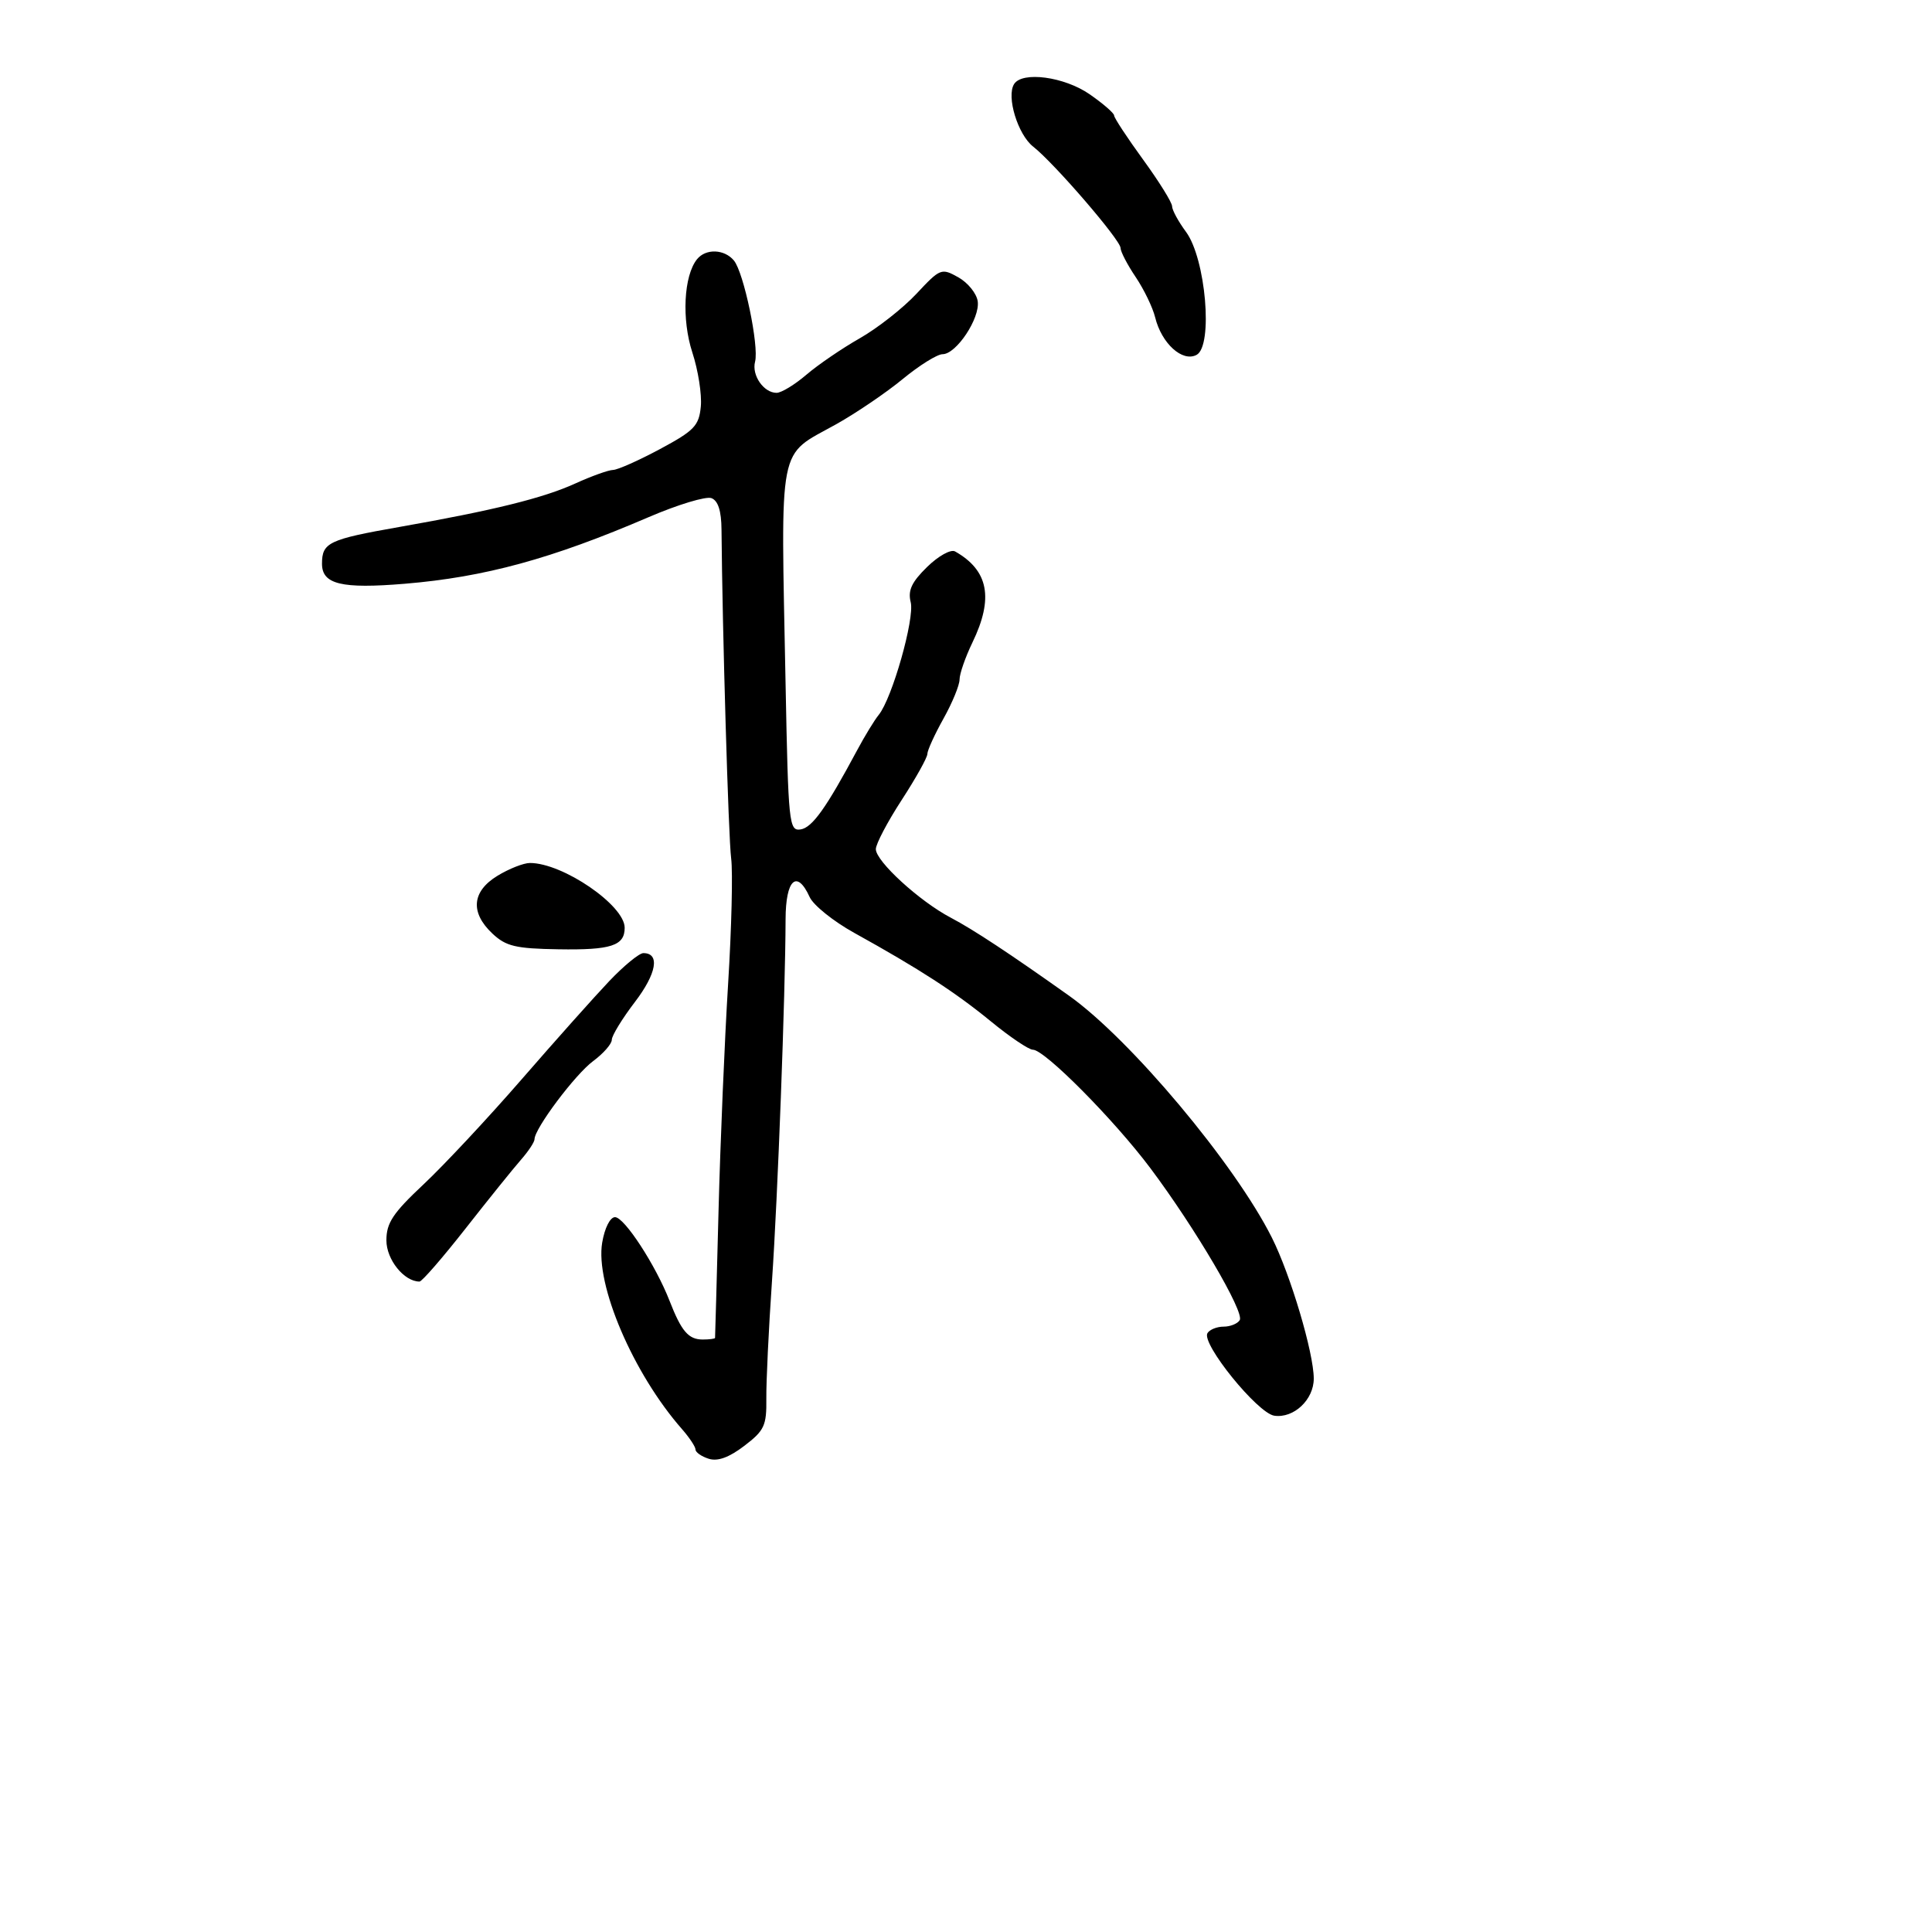 <svg xmlns="http://www.w3.org/2000/svg" width="300" height="300" viewBox="0 0 300 300" version="1.1">
	<path d="M 157.460 13.065 C 156.252 15.019, 158.045 20.890, 160.420 22.758 C 163.725 25.358, 174 37.277, 174 38.511 C 174 39.074, 175.055 41.103, 176.345 43.018 C 177.634 44.933, 178.996 47.749, 179.370 49.275 C 180.367 53.340, 183.612 56.278, 185.806 55.104 C 188.401 53.715, 187.233 40.159, 184.160 36.003 C 182.972 34.396, 182 32.606, 182 32.025 C 182 31.444, 179.975 28.186, 177.500 24.784 C 175.025 21.383, 173 18.301, 173 17.936 C 173 17.571, 171.288 16.086, 169.196 14.636 C 165.258 11.907, 158.717 11.031, 157.460 13.065 M 108.236 40.250 C 106.170 42.808, 105.829 49.600, 107.508 54.735 C 108.409 57.489, 109.001 61.263, 108.823 63.121 C 108.537 66.113, 107.812 66.869, 102.500 69.722 C 99.200 71.494, 95.913 72.956, 95.195 72.972 C 94.477 72.987, 91.840 73.934, 89.335 75.075 C 84.350 77.346, 76.602 79.260, 62 81.829 C 51.038 83.757, 50 84.251, 50 87.540 C 50 90.732, 53.026 91.462, 62.871 90.644 C 75.266 89.614, 85.683 86.767, 100.723 80.301 C 105.246 78.356, 109.633 77.029, 110.473 77.351 C 111.505 77.747, 112.011 79.326, 112.035 82.219 C 112.164 97.729, 113.114 130.136, 113.533 133.291 C 113.810 135.376, 113.597 144.151, 113.060 152.791 C 112.523 161.431, 111.854 177.275, 111.575 188 C 111.296 198.725, 111.052 207.613, 111.033 207.750 C 111.015 207.887, 110.155 208, 109.122 208 C 106.904 208, 105.815 206.732, 103.971 202 C 101.810 196.454, 96.954 189, 95.502 189 C 94.736 189, 93.893 190.673, 93.507 192.957 C 92.408 199.465, 98.313 213.270, 105.891 221.903 C 107.051 223.225, 108 224.657, 108 225.086 C 108 225.514, 108.921 226.158, 110.047 226.515 C 111.442 226.958, 113.205 226.318, 115.574 224.511 C 118.695 222.131, 119.047 221.375, 118.996 217.179 C 118.965 214.605, 119.357 206.425, 119.868 199 C 120.768 185.925, 121.950 154.480, 121.984 142.750 C 122.001 136.555, 123.744 134.949, 125.727 139.301 C 126.304 140.566, 129.414 143.064, 132.638 144.851 C 142.793 150.478, 148.332 154.067, 153.865 158.602 C 156.816 161.021, 159.751 163, 160.389 163 C 162.215 163, 173.008 173.888, 178.650 181.421 C 185.588 190.686, 193.270 203.755, 192.505 204.993 C 192.162 205.547, 191.035 206, 190 206 C 188.965 206, 187.838 206.454, 187.495 207.008 C 186.500 208.617, 195.275 219.455, 197.876 219.830 C 200.894 220.266, 204 217.347, 204 214.075 C 204 210.082, 200.396 197.953, 197.491 192.170 C 191.736 180.712, 175.535 161.390, 166 154.613 C 156.831 148.096, 151.123 144.330, 147.639 142.500 C 142.780 139.947, 136 133.745, 136 131.852 C 136 131.052, 137.800 127.628, 140 124.242 C 142.200 120.856, 144 117.633, 144 117.078 C 144 116.524, 145.125 114.056, 146.500 111.593 C 147.875 109.130, 149 106.392, 149 105.509 C 149 104.626, 149.900 102.041, 151 99.764 C 154.324 92.885, 153.502 88.571, 148.308 85.629 C 147.644 85.253, 145.722 86.317, 143.964 88.035 C 141.555 90.390, 140.954 91.681, 141.414 93.513 C 142.050 96.049, 138.536 108.433, 136.451 111 C 135.781 111.825, 134.270 114.300, 133.093 116.500 C 128.289 125.477, 126.122 128.514, 124.321 128.792 C 122.519 129.069, 122.405 127.966, 121.986 106.292 C 121.246 68.018, 120.662 71.012, 129.867 65.861 C 132.965 64.127, 137.606 60.974, 140.179 58.854 C 142.753 56.734, 145.535 55, 146.361 55 C 148.493 55, 152.200 49.419, 151.819 46.782 C 151.644 45.564, 150.287 43.888, 148.804 43.059 C 146.184 41.593, 146.001 41.665, 142.304 45.619 C 140.212 47.856, 136.250 50.967, 133.500 52.531 C 130.750 54.095, 127.022 56.640, 125.215 58.187 C 123.409 59.734, 121.326 61, 120.588 61 C 118.587 61, 116.697 58.267, 117.246 56.168 C 117.884 53.729, 115.496 42.302, 113.962 40.455 C 112.481 38.670, 109.595 38.567, 108.236 40.250 M 77.250 135.989 C 73.270 138.416, 72.982 141.695, 76.462 144.965 C 78.568 146.943, 80.052 147.297, 86.712 147.406 C 94.889 147.541, 97 146.855, 97 144.065 C 97 140.571, 87.377 133.993, 82.282 134.004 C 81.302 134.006, 79.037 134.899, 77.250 135.989 M 94.618 152.331 C 92.353 154.714, 86.232 161.576, 81.016 167.581 C 75.800 173.587, 68.937 180.933, 65.766 183.908 C 61.012 188.366, 60 189.892, 60 192.601 C 60 195.588, 62.740 199, 65.140 199 C 65.521 199, 68.745 195.287, 72.303 190.750 C 75.861 186.213, 79.724 181.419, 80.886 180.097 C 82.049 178.775, 83 177.335, 83 176.897 C 83 175.245, 89.318 166.825, 92.101 164.767 C 93.695 163.588, 95 162.098, 95 161.456 C 95 160.813, 96.614 158.174, 98.587 155.590 C 101.966 151.164, 102.514 148, 99.900 148 C 99.260 148, 96.884 149.949, 94.618 152.331" stroke="none" fill="black" fill-rule="evenodd"/>
</svg>